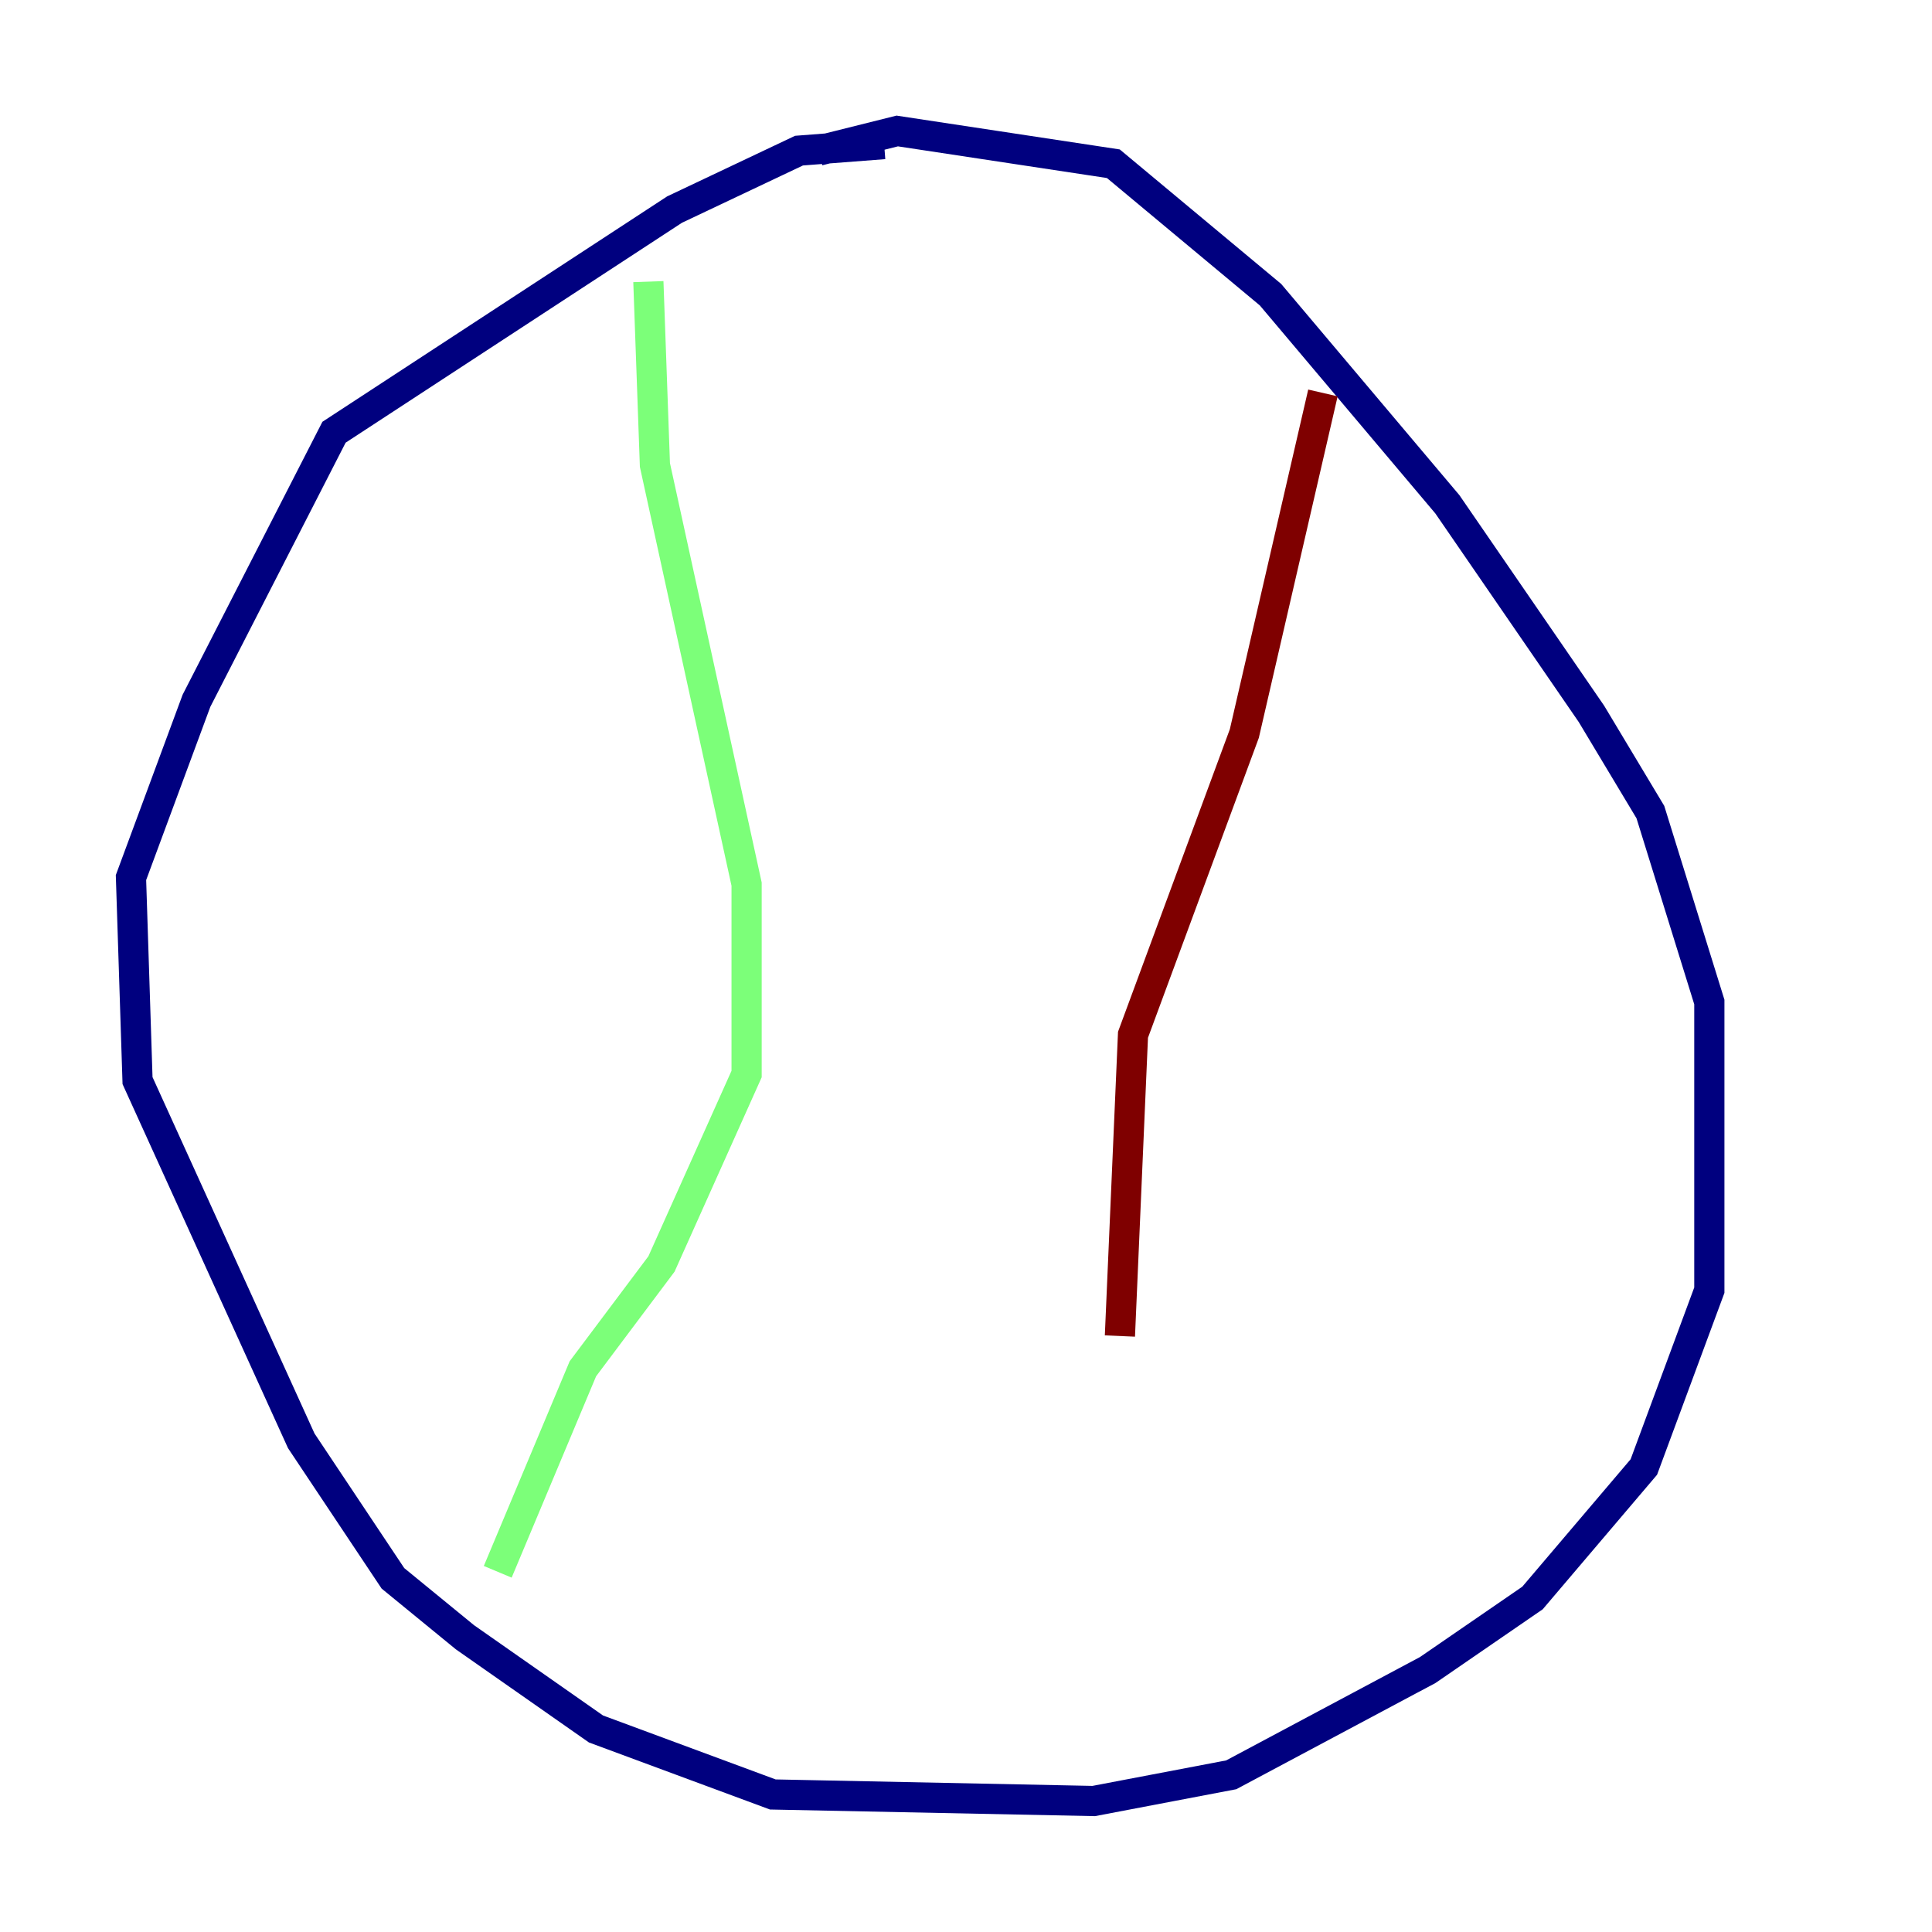 <?xml version="1.0" encoding="utf-8" ?>
<svg baseProfile="tiny" height="128" version="1.2" viewBox="0,0,128,128" width="128" xmlns="http://www.w3.org/2000/svg" xmlns:ev="http://www.w3.org/2001/xml-events" xmlns:xlink="http://www.w3.org/1999/xlink"><defs /><polyline fill="none" points="58.576,9.546 52.936,9.98 44.691,13.885 22.129,28.637 13.017,46.427 8.678,58.142 9.112,71.593 19.959,95.458 26.034,104.57 30.807,108.475 39.485,114.549 51.2,118.888 72.461,119.322 81.573,117.586 94.59,110.644 101.532,105.871 108.909,97.193 113.248,85.478 113.248,66.386 109.342,53.803 105.437,47.295 95.891,33.41 84.176,19.525 73.763,10.848 59.444,8.678 54.237,9.98" stroke="#00007f" stroke-width="2" /><polyline fill="none" points="42.956,18.658 43.39,30.807 49.464,58.576 49.464,71.159 43.824,83.742 38.617,90.685 32.976,104.136" stroke="#7cff79" stroke-width="2" /><polyline fill="none" points="87.647,26.034 82.441,48.597 75.064,68.556 74.197,88.515" stroke="#7f0000" stroke-width="2" /></svg>